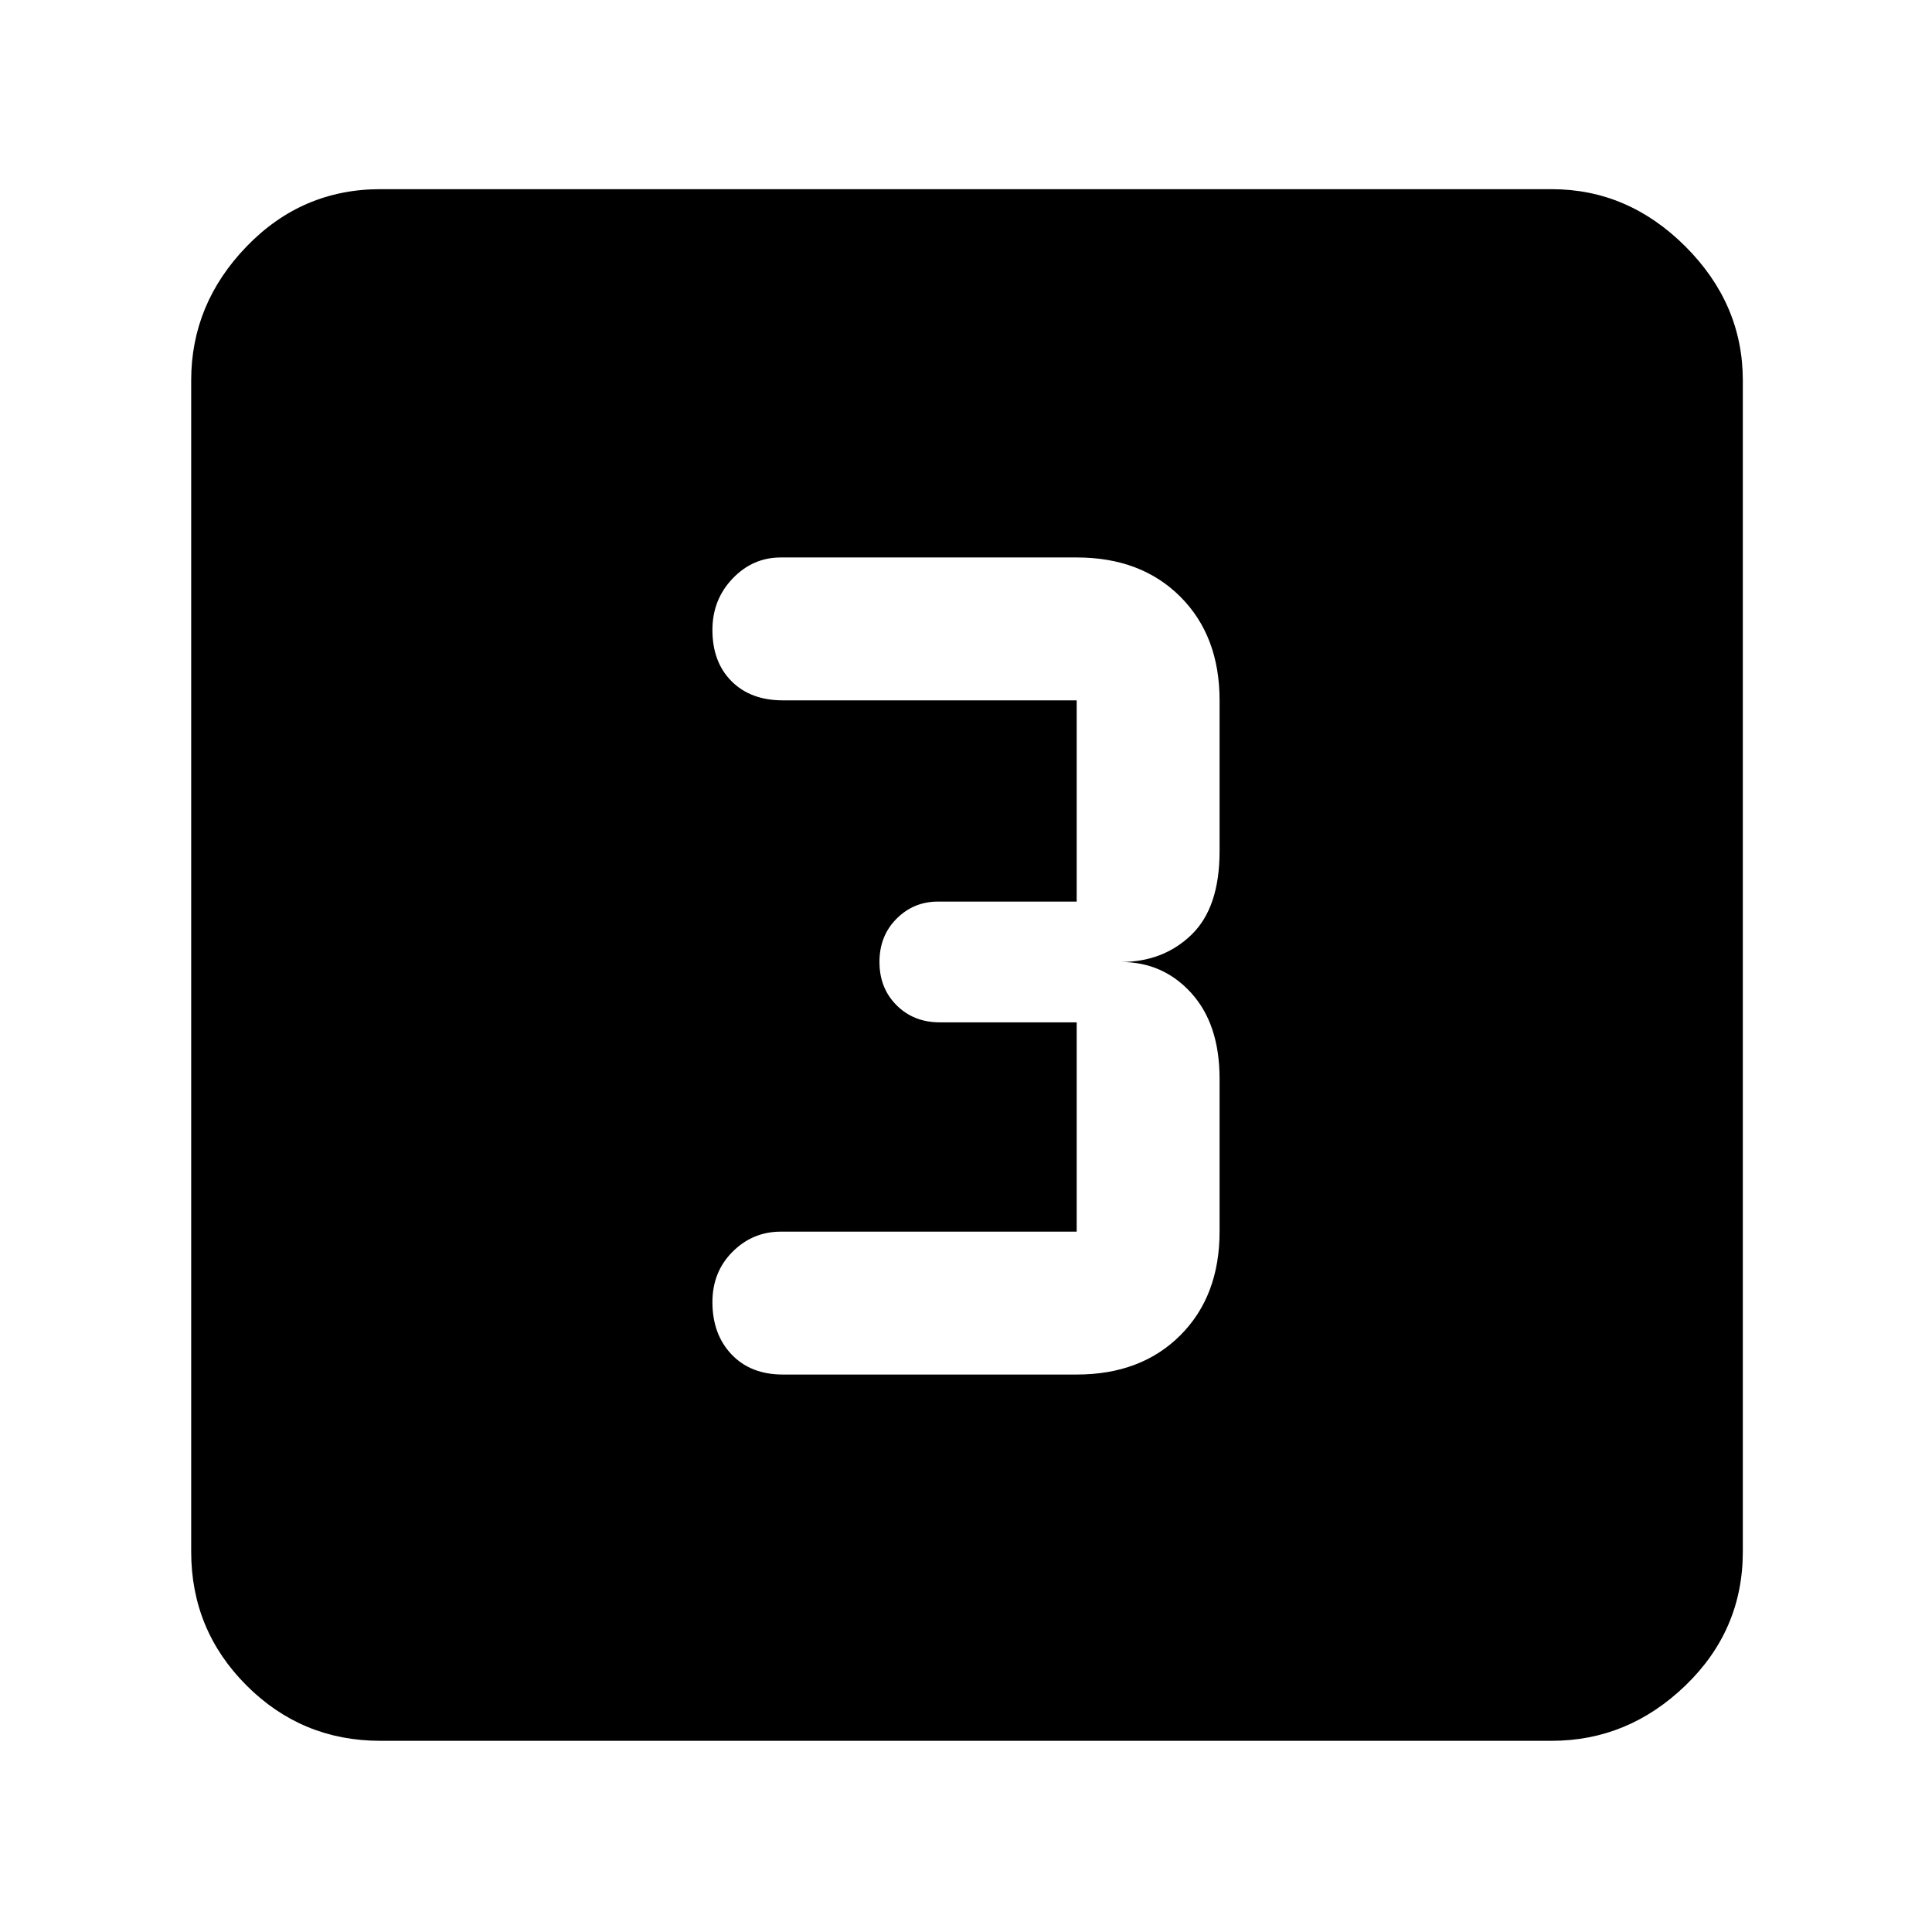 <svg xmlns="http://www.w3.org/2000/svg" height="48" width="48"><path d="M19.45 34.15h7.3q1.6 0 2.575-.975.975-.975.975-2.575v-3.8q0-1.35-.7-2.125-.7-.775-1.75-.775 1.05 0 1.75-.675t.7-2.075V17.4q0-1.6-.975-2.575-.975-.975-2.575-.975H19.4q-.7 0-1.2.525t-.5 1.275q0 .8.475 1.275.475.475 1.275.475h7.3v5H23.3q-.6 0-1.025.425-.425.425-.425 1.075 0 .65.425 1.075.425.425 1.075.425h3.4v5.2H19.4q-.7 0-1.2.5t-.5 1.25q0 .8.475 1.3t1.275.5Zm-10 9.1q-1.95 0-3.325-1.375Q4.75 40.5 4.75 38.55V9.45q0-1.9 1.375-3.325Q7.5 4.7 9.45 4.7h29.1q1.9 0 3.325 1.425Q43.3 7.55 43.3 9.45v29.1q0 1.95-1.425 3.325-1.425 1.375-3.325 1.375Z"/></svg>